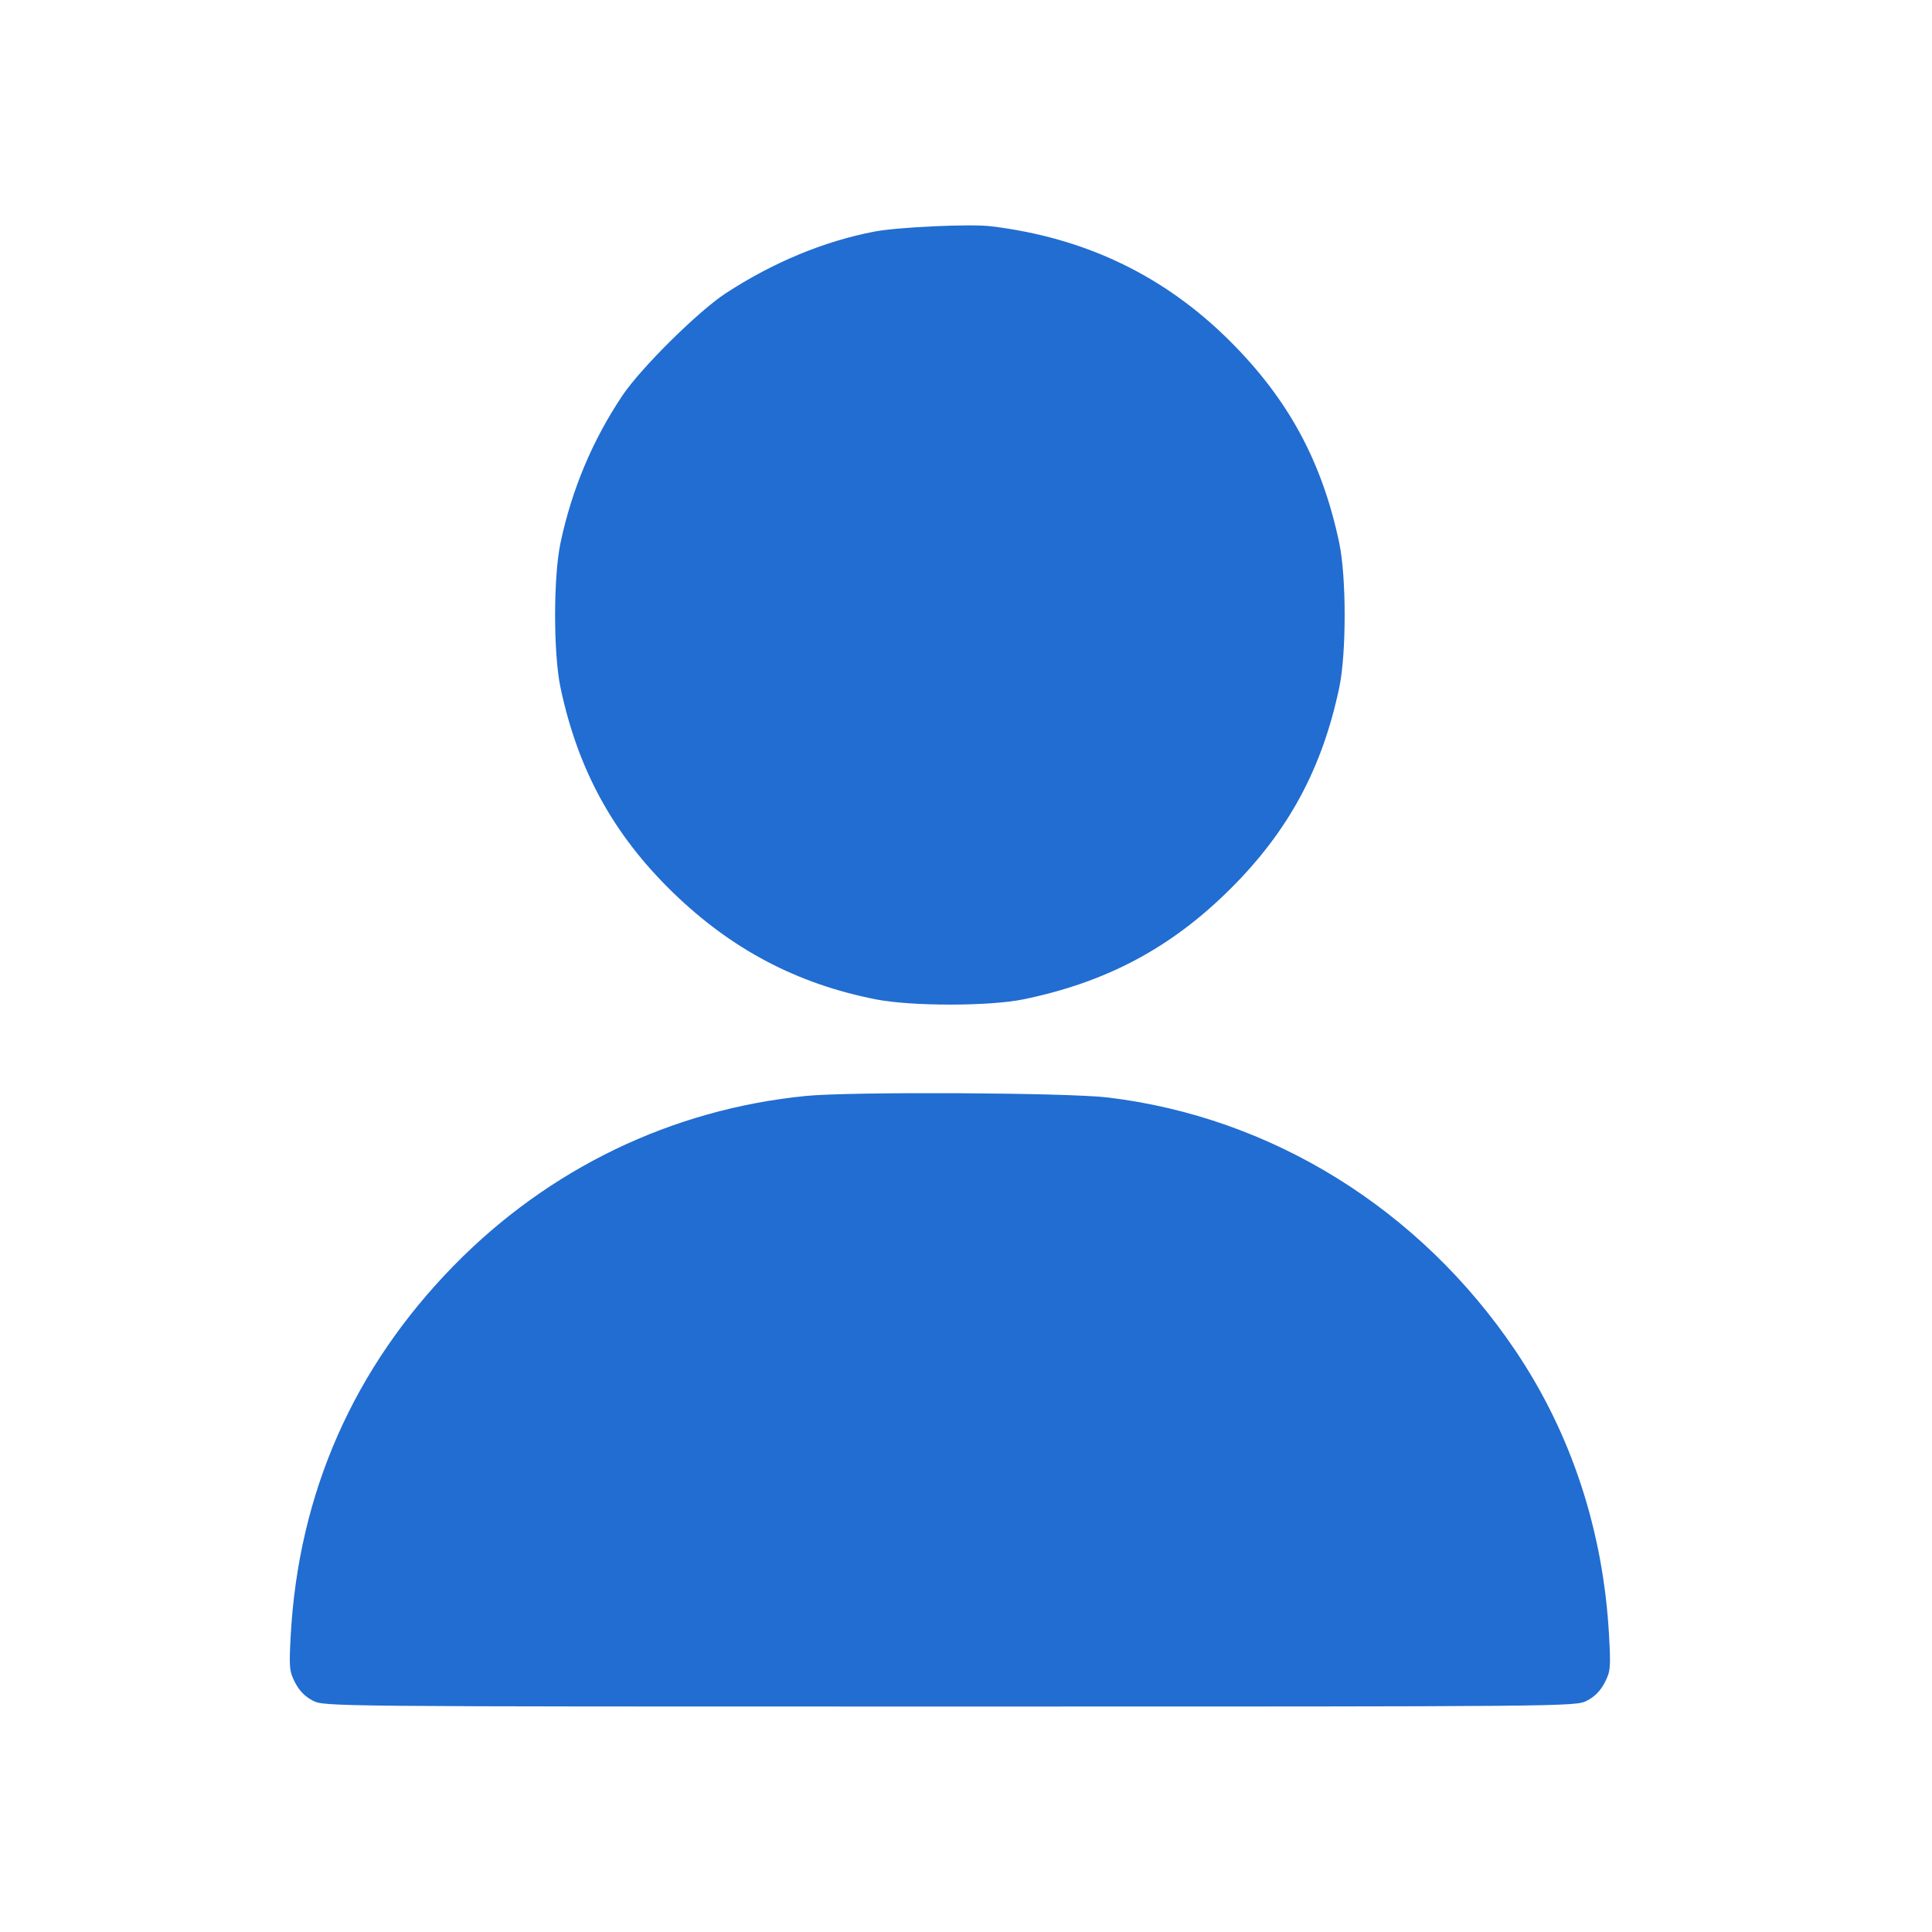<svg width="26" height="26" viewBox="0 0 26 26" fill="none" xmlns="http://www.w3.org/2000/svg">
<path fill-rule="evenodd" clip-rule="evenodd" d="M13.336 3.045C14.607 3.199 15.671 3.711 16.555 4.593C17.34 5.377 17.792 6.213 18.023 7.306C18.12 7.766 18.12 8.794 18.023 9.254C17.792 10.348 17.338 11.186 16.555 11.965C15.76 12.756 14.89 13.219 13.771 13.449C13.31 13.543 12.268 13.543 11.787 13.449C10.721 13.239 9.838 12.773 9.046 12.001C8.251 11.225 7.777 10.359 7.543 9.254C7.446 8.794 7.446 7.766 7.543 7.306C7.695 6.587 7.976 5.919 8.379 5.319C8.628 4.949 9.4 4.186 9.766 3.947C10.402 3.532 11.088 3.247 11.765 3.117C12.083 3.056 13.058 3.011 13.336 3.045ZM14.905 14.769C17.114 15.033 19.109 16.271 20.393 18.175C21.146 19.291 21.578 20.605 21.654 22.013C21.678 22.443 21.673 22.494 21.595 22.645C21.538 22.755 21.458 22.836 21.354 22.888C21.199 22.966 21.139 22.966 12.783 22.966C4.428 22.966 4.368 22.966 4.213 22.888C4.109 22.836 4.029 22.755 3.972 22.645C3.894 22.494 3.889 22.443 3.912 22.013C4.017 20.093 4.759 18.409 6.108 17.031C7.387 15.725 9.04 14.928 10.843 14.749C11.442 14.689 14.356 14.704 14.905 14.769Z" fill="#216DD1"/>
</svg>
